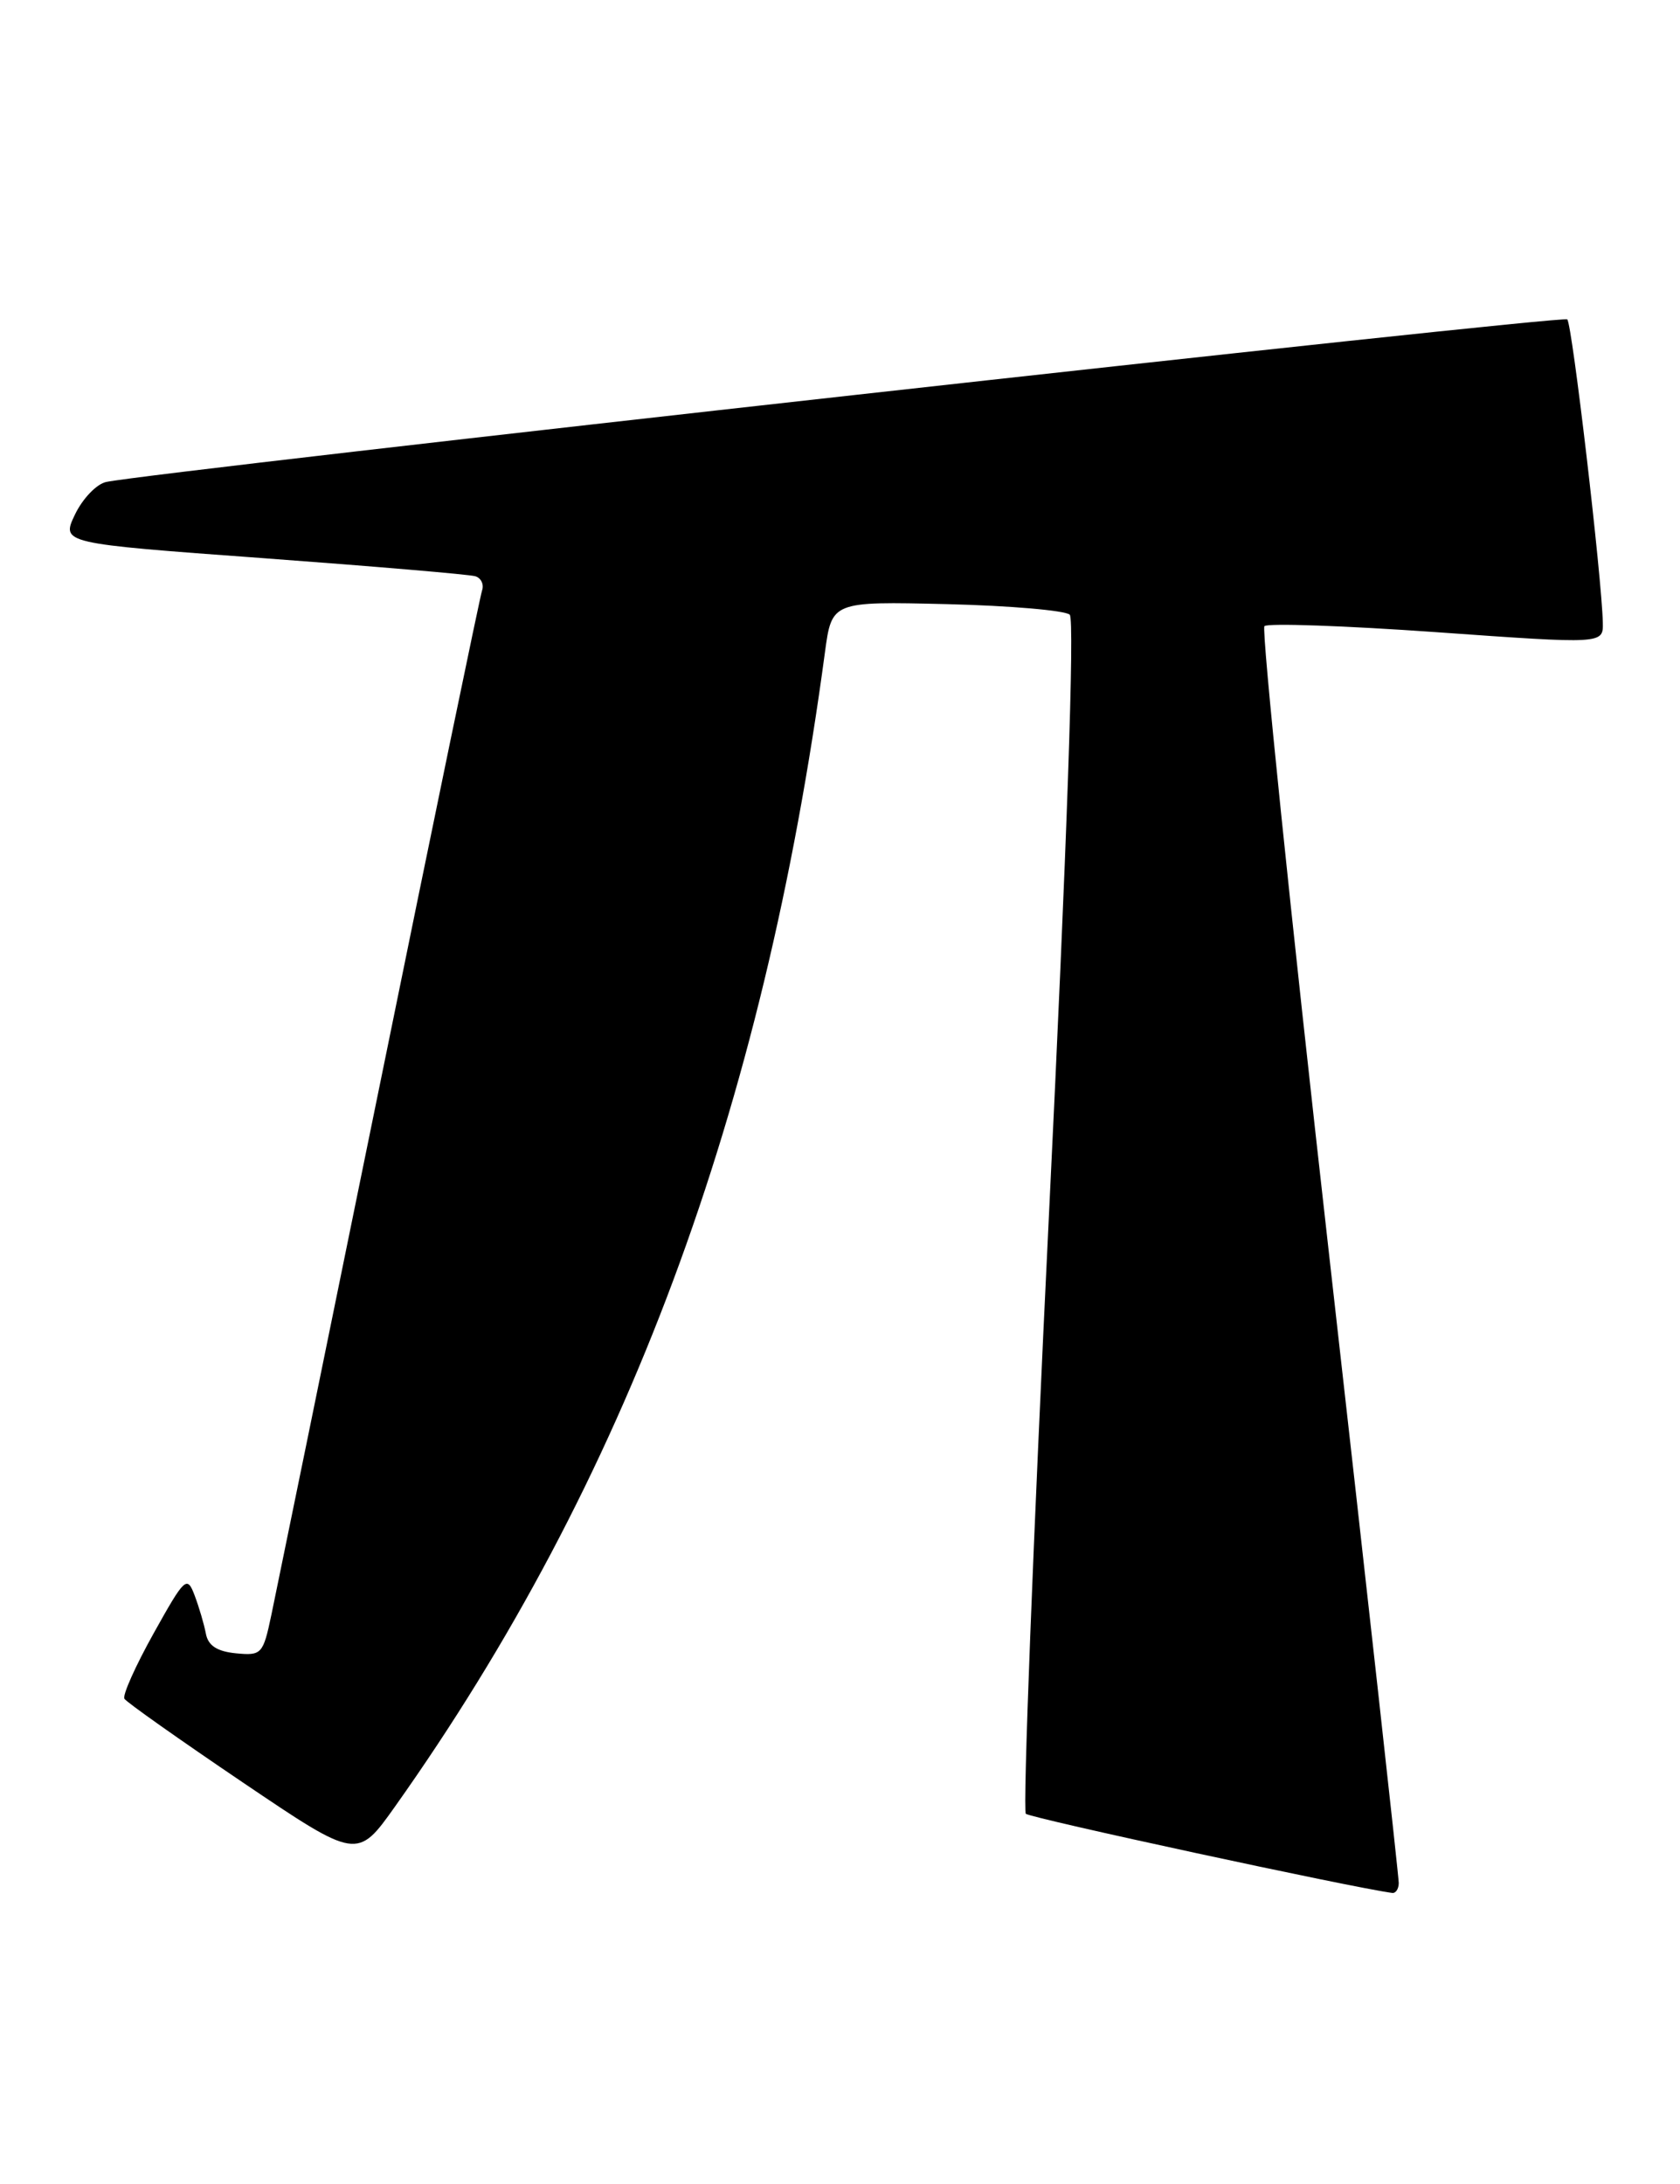 <?xml version="1.0" encoding="UTF-8" standalone="no"?>
<!DOCTYPE svg PUBLIC "-//W3C//DTD SVG 1.1//EN" "http://www.w3.org/Graphics/SVG/1.1/DTD/svg11.dtd" >
<svg xmlns="http://www.w3.org/2000/svg" xmlns:xlink="http://www.w3.org/1999/xlink" version="1.1" viewBox="0 0 197 256">
 <g >
 <path fill="currentColor"
d=" M 164.02 220.75 C 164.03 220.06 160.34 186.78 155.82 146.78 C 151.30 106.79 147.90 73.77 148.27 73.40 C 148.64 73.03 157.73 73.35 168.47 74.11 C 188.00 75.50 188.00 75.50 187.95 73.00 C 187.83 67.66 184.36 38.02 183.78 37.44 C 183.25 36.92 18.26 55.28 12.45 56.50 C 11.32 56.74 9.68 58.46 8.79 60.32 C 7.18 63.70 7.18 63.70 30.84 65.43 C 43.85 66.39 55.05 67.34 55.73 67.55 C 56.41 67.75 56.77 68.50 56.53 69.21 C 56.29 69.92 50.86 96.15 44.47 127.50 C 38.07 158.85 32.38 186.66 31.82 189.31 C 30.85 193.92 30.68 194.10 27.66 193.81 C 25.45 193.59 24.40 192.91 24.14 191.50 C 23.93 190.40 23.34 188.39 22.82 187.02 C 21.93 184.67 21.68 184.90 18.01 191.48 C 15.88 195.30 14.34 198.74 14.59 199.14 C 14.83 199.54 21.08 203.95 28.46 208.94 C 41.89 218.01 41.89 218.01 46.33 211.76 C 73.39 173.61 89.49 130.42 96.73 76.50 C 97.54 70.50 97.54 70.50 111.02 70.82 C 118.43 71.00 124.92 71.56 125.44 72.06 C 126.03 72.63 125.11 99.16 123.00 142.47 C 121.14 180.69 119.92 212.26 120.29 212.62 C 120.78 213.12 158.56 221.28 163.25 221.90 C 163.66 221.96 164.01 221.44 164.02 220.75 Z "/>
</g>
</svg>